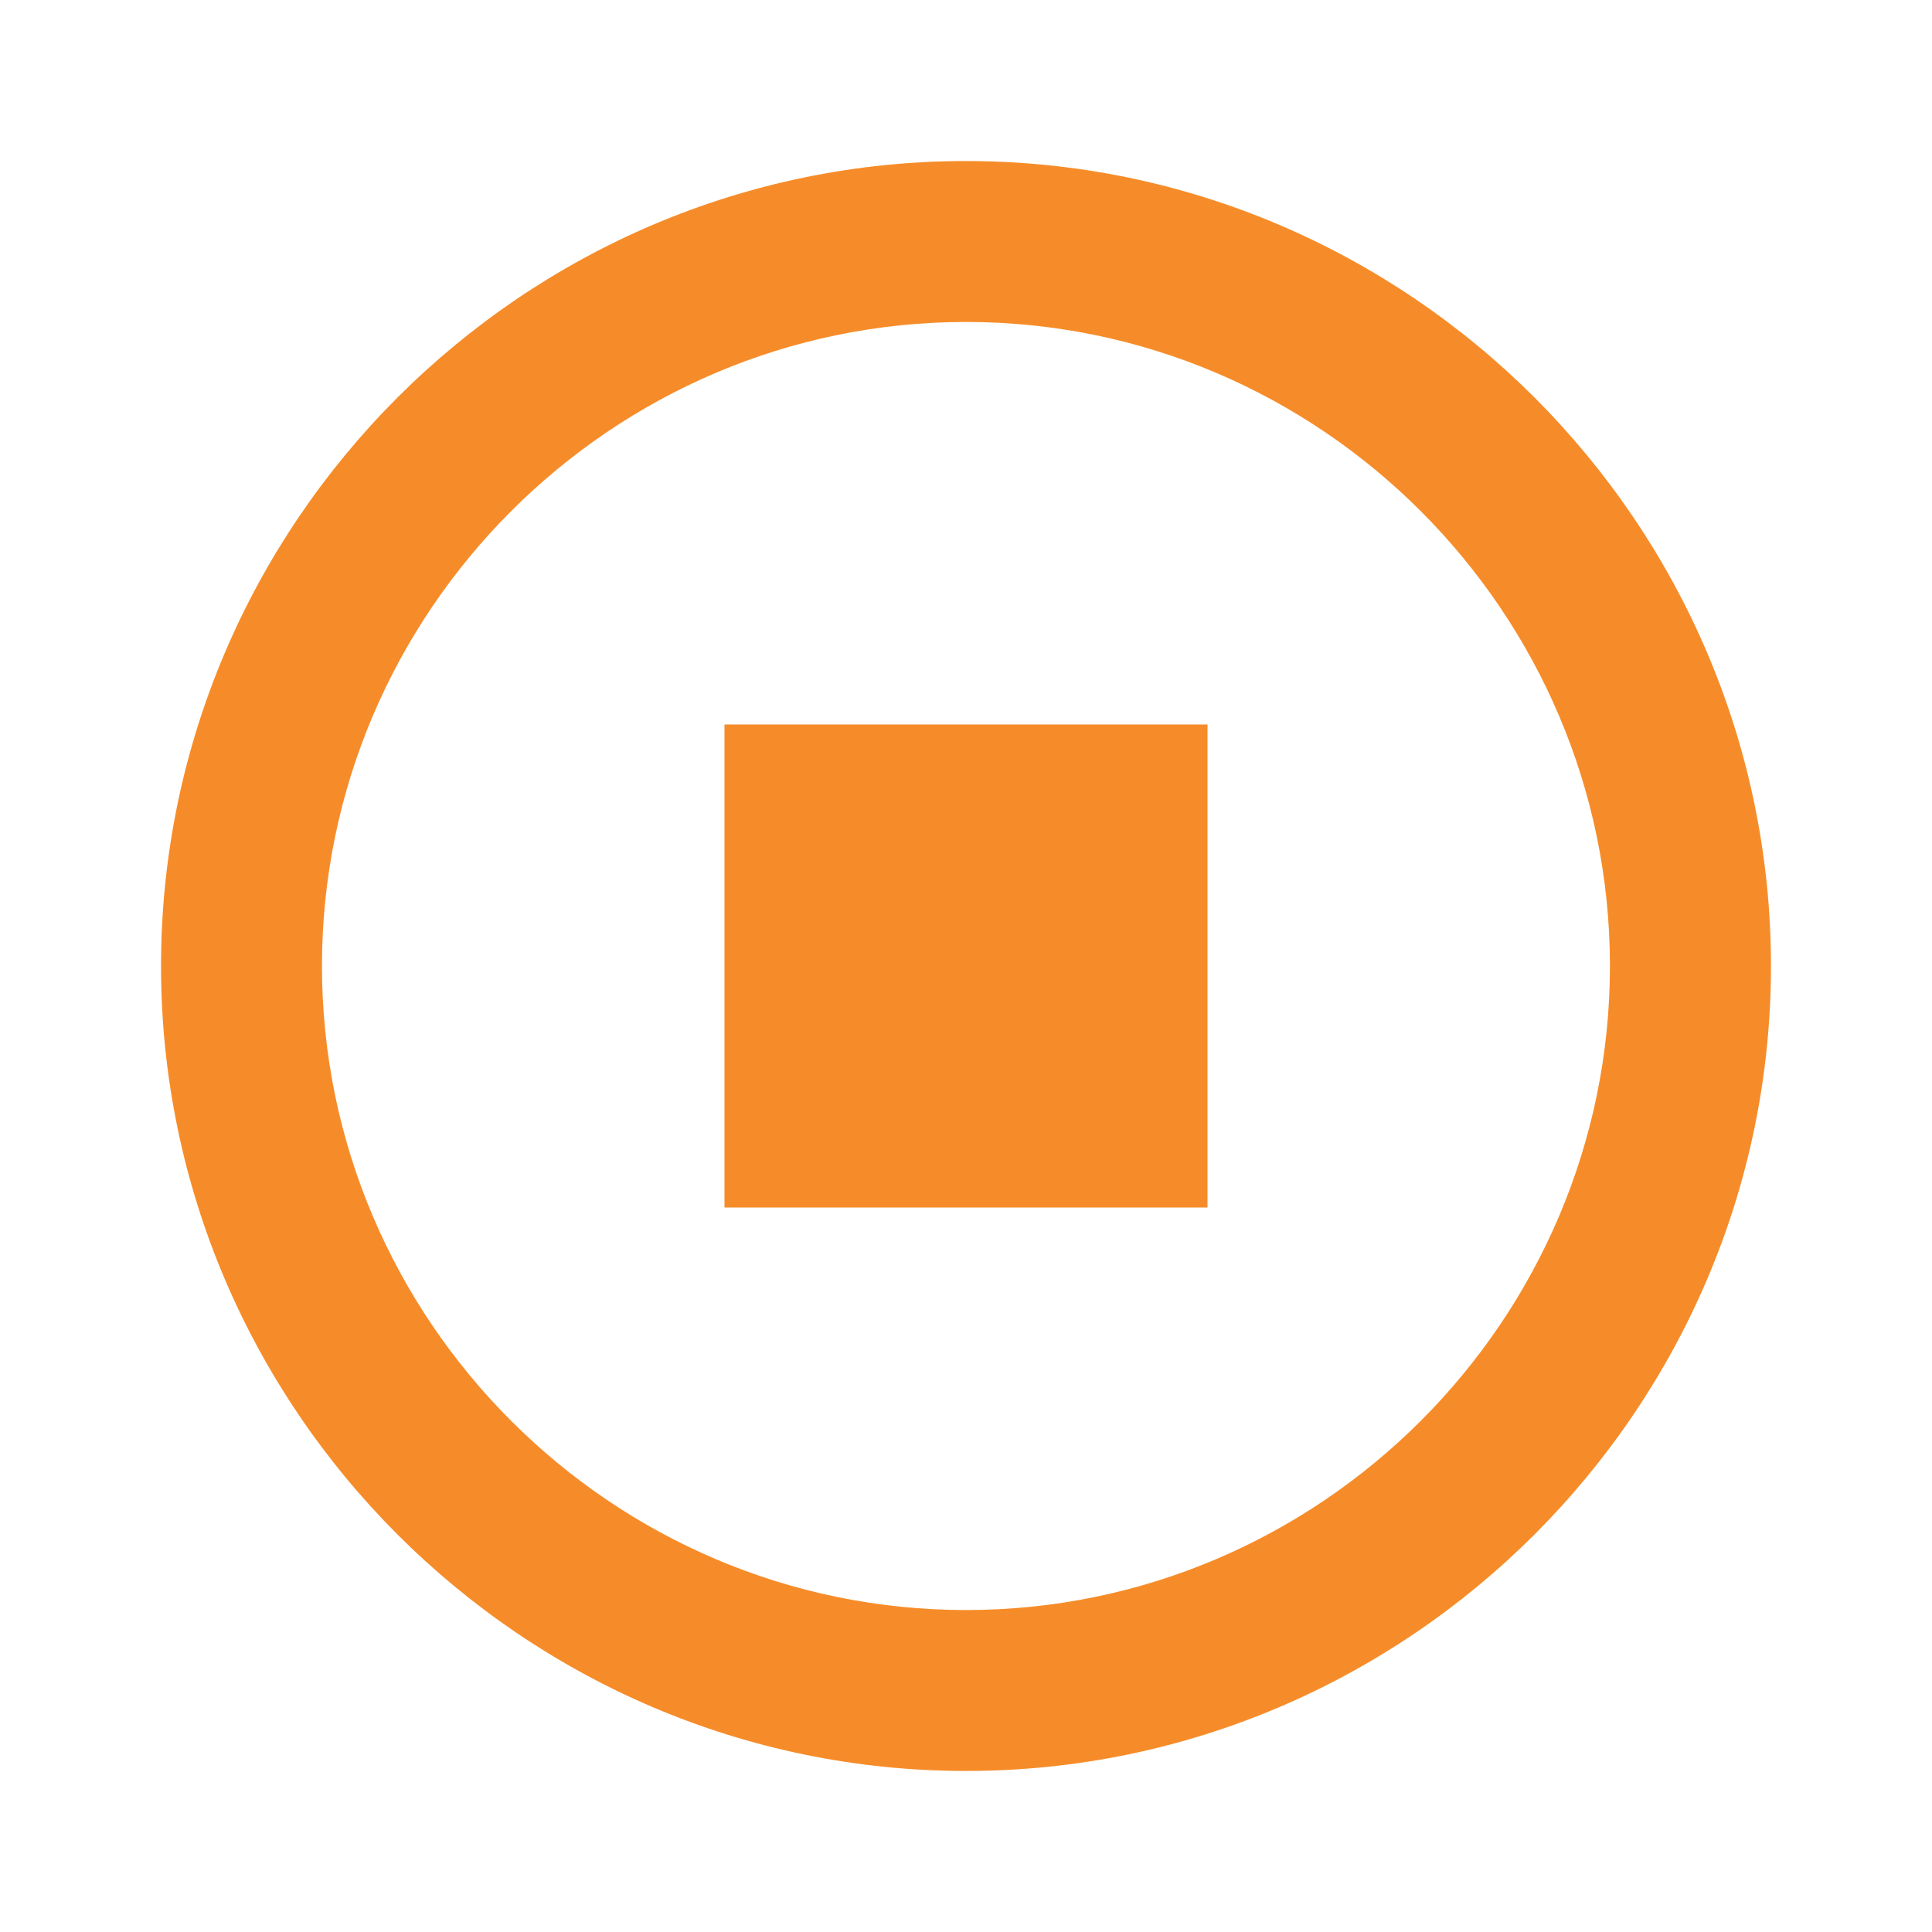 <svg width="20" height="20" viewBox="0 0 20 20" fill="none" xmlns="http://www.w3.org/2000/svg">
<path fill-rule="evenodd" clip-rule="evenodd" d="M1.667 10C1.667 5.417 5.417 1.667 10 1.667C14.583 1.667 18.333 5.417 18.333 10C18.333 14.583 14.583 18.333 10 18.333C5.417 18.333 1.667 14.583 1.667 10ZM3.333 10C3.333 13.667 6.333 16.667 10 16.667C13.666 16.667 16.666 13.667 16.666 10C16.666 6.333 13.666 3.333 10 3.333C6.333 3.333 3.333 6.333 3.333 10Z" fill="#F68C29"/>
<path d="M7.5 7.5H12.5V12.5H7.5V7.5Z" fill="#F68C29"/>
</svg>
